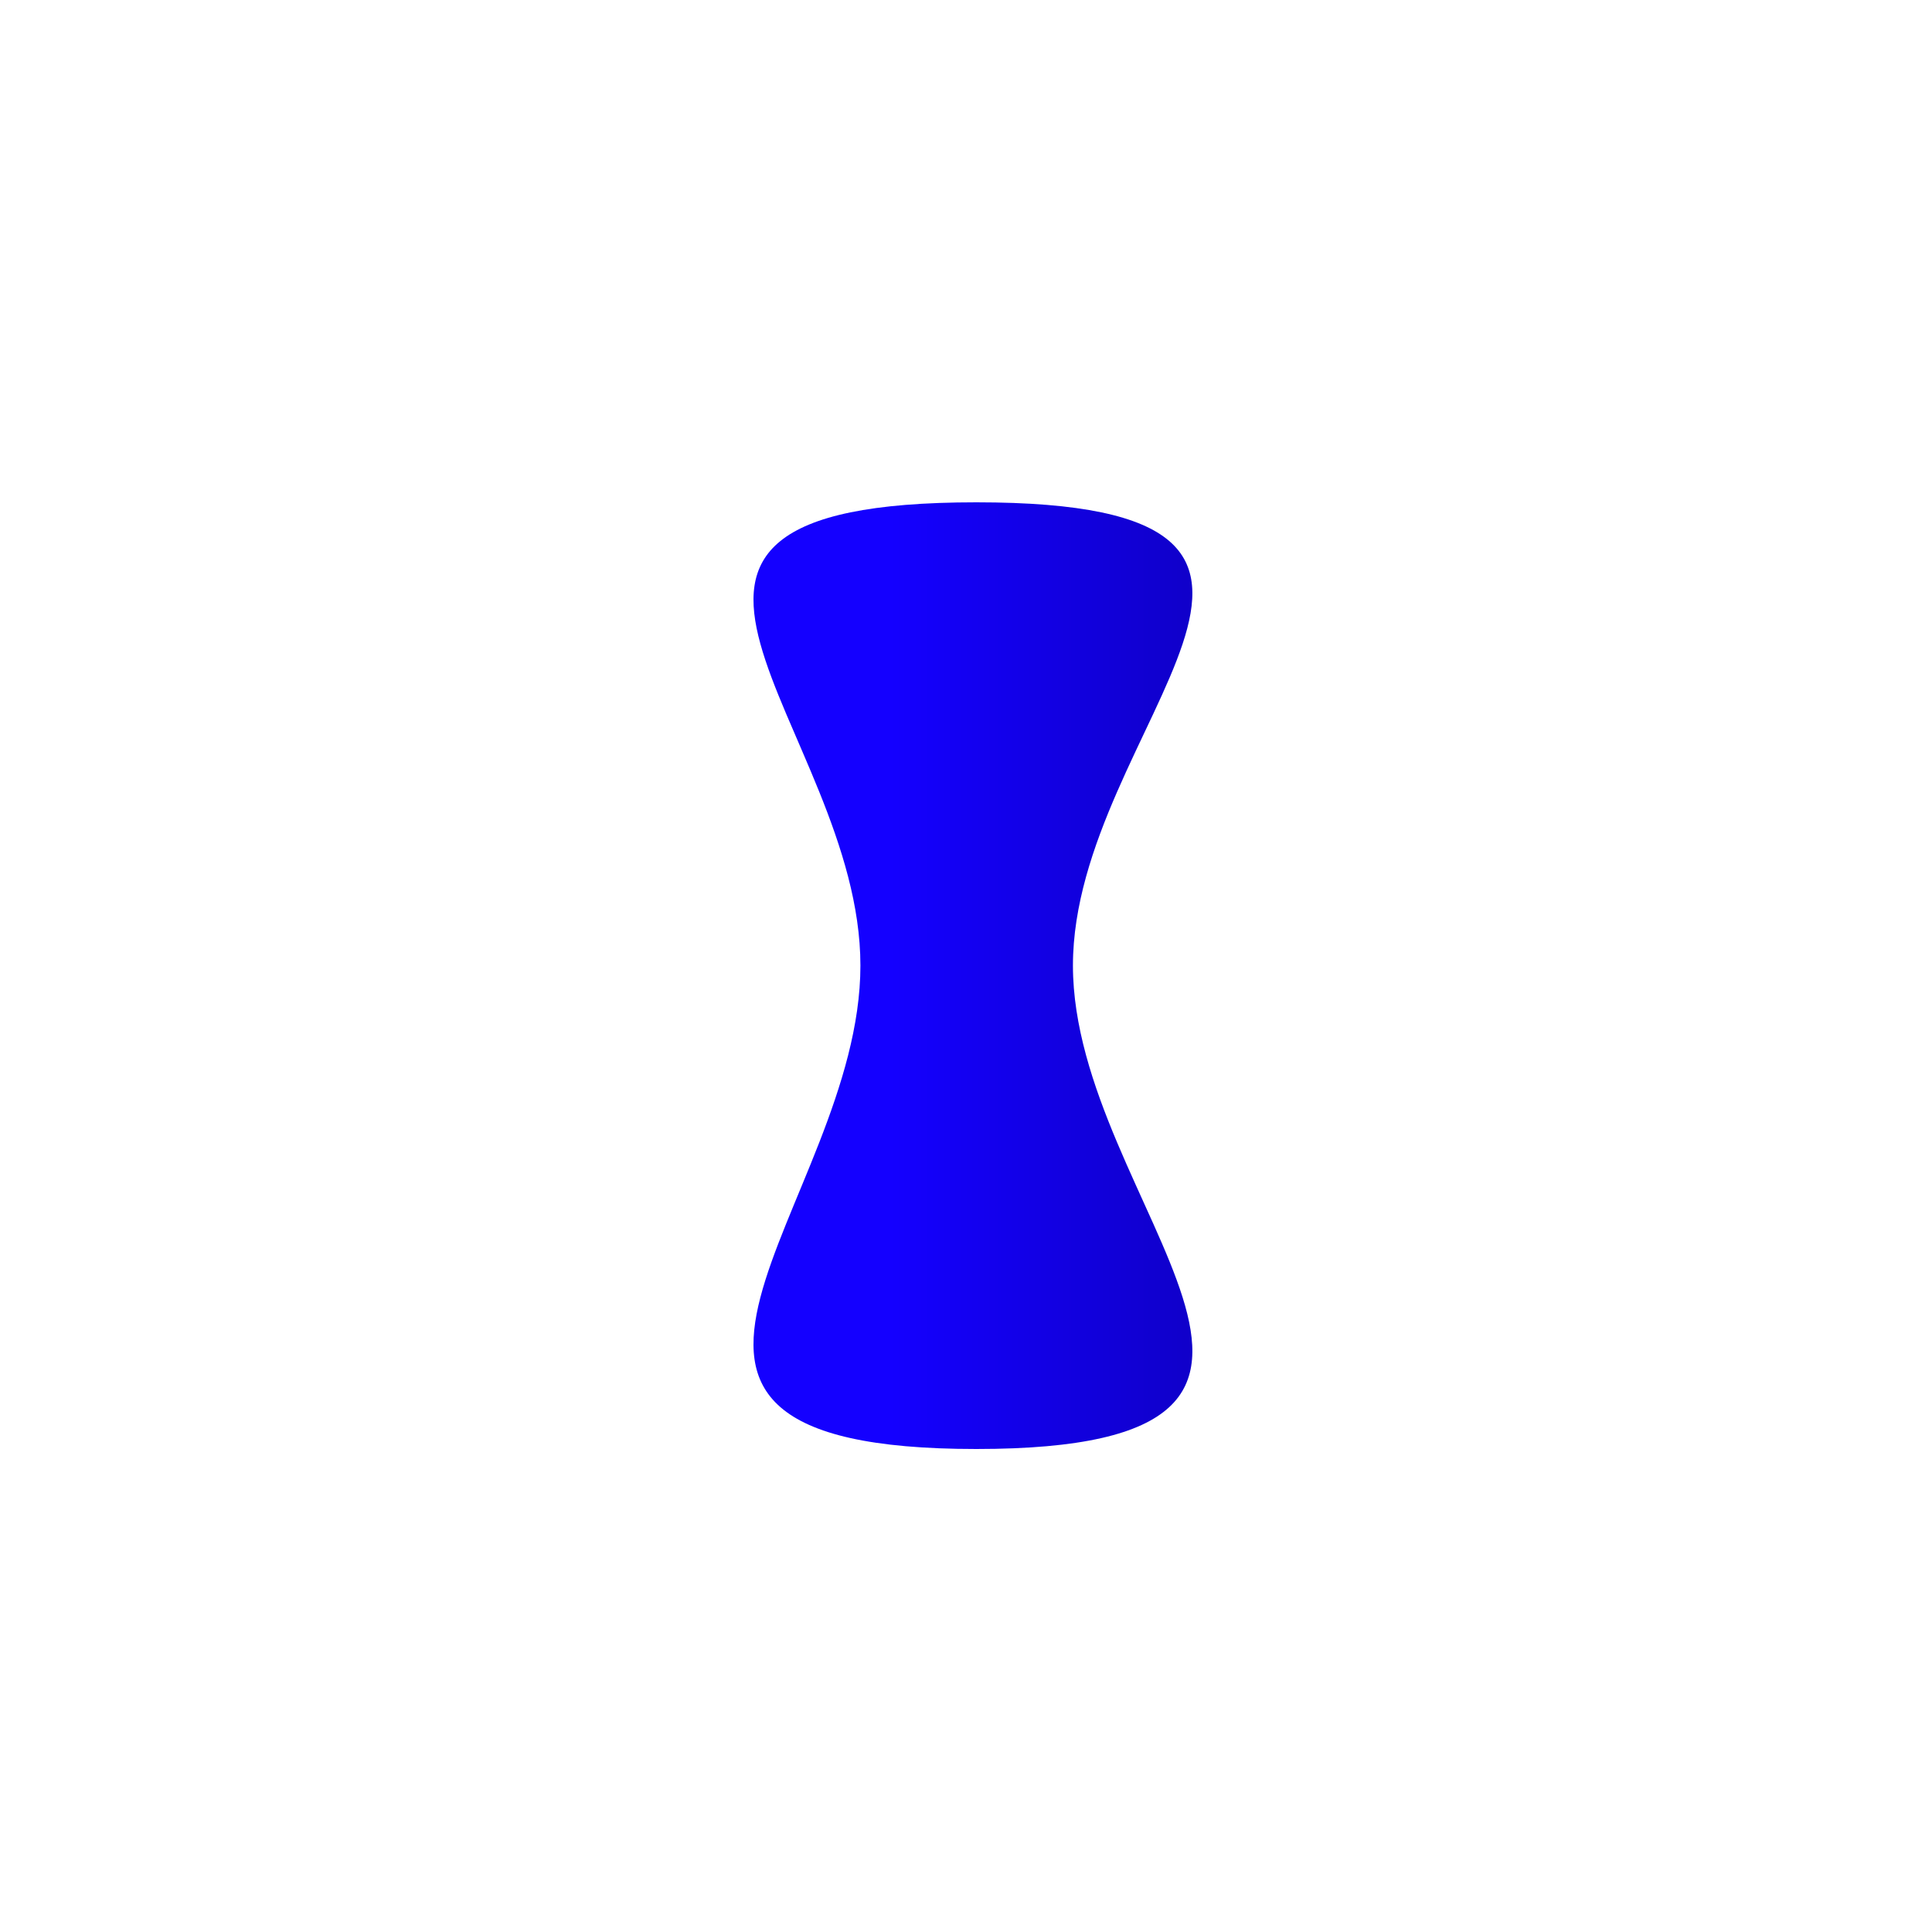 <svg width="100" height="100" viewBox="0 0 100 100" fill="none" xmlns="http://www.w3.org/2000/svg">
<path d="M50.535 26C72.339 26 55.535 37.551 55.535 49.978C55.535 62.404 72.339 75 50.535 75C28.73 75 44.535 62.404 44.535 49.978C44.535 37.551 28.73 26 50.535 26Z" fill="url(#paint0_linear_1_6)"/>
<defs>
<linearGradient id="paint0_linear_1_6" x1="46.069" y1="50" x2="91.07" y2="50" gradientUnits="userSpaceOnUse">
<stop stop-color="#1400FF"/>
<stop offset="1" stop-color="#080066"/>
</linearGradient>
</defs>
</svg>
